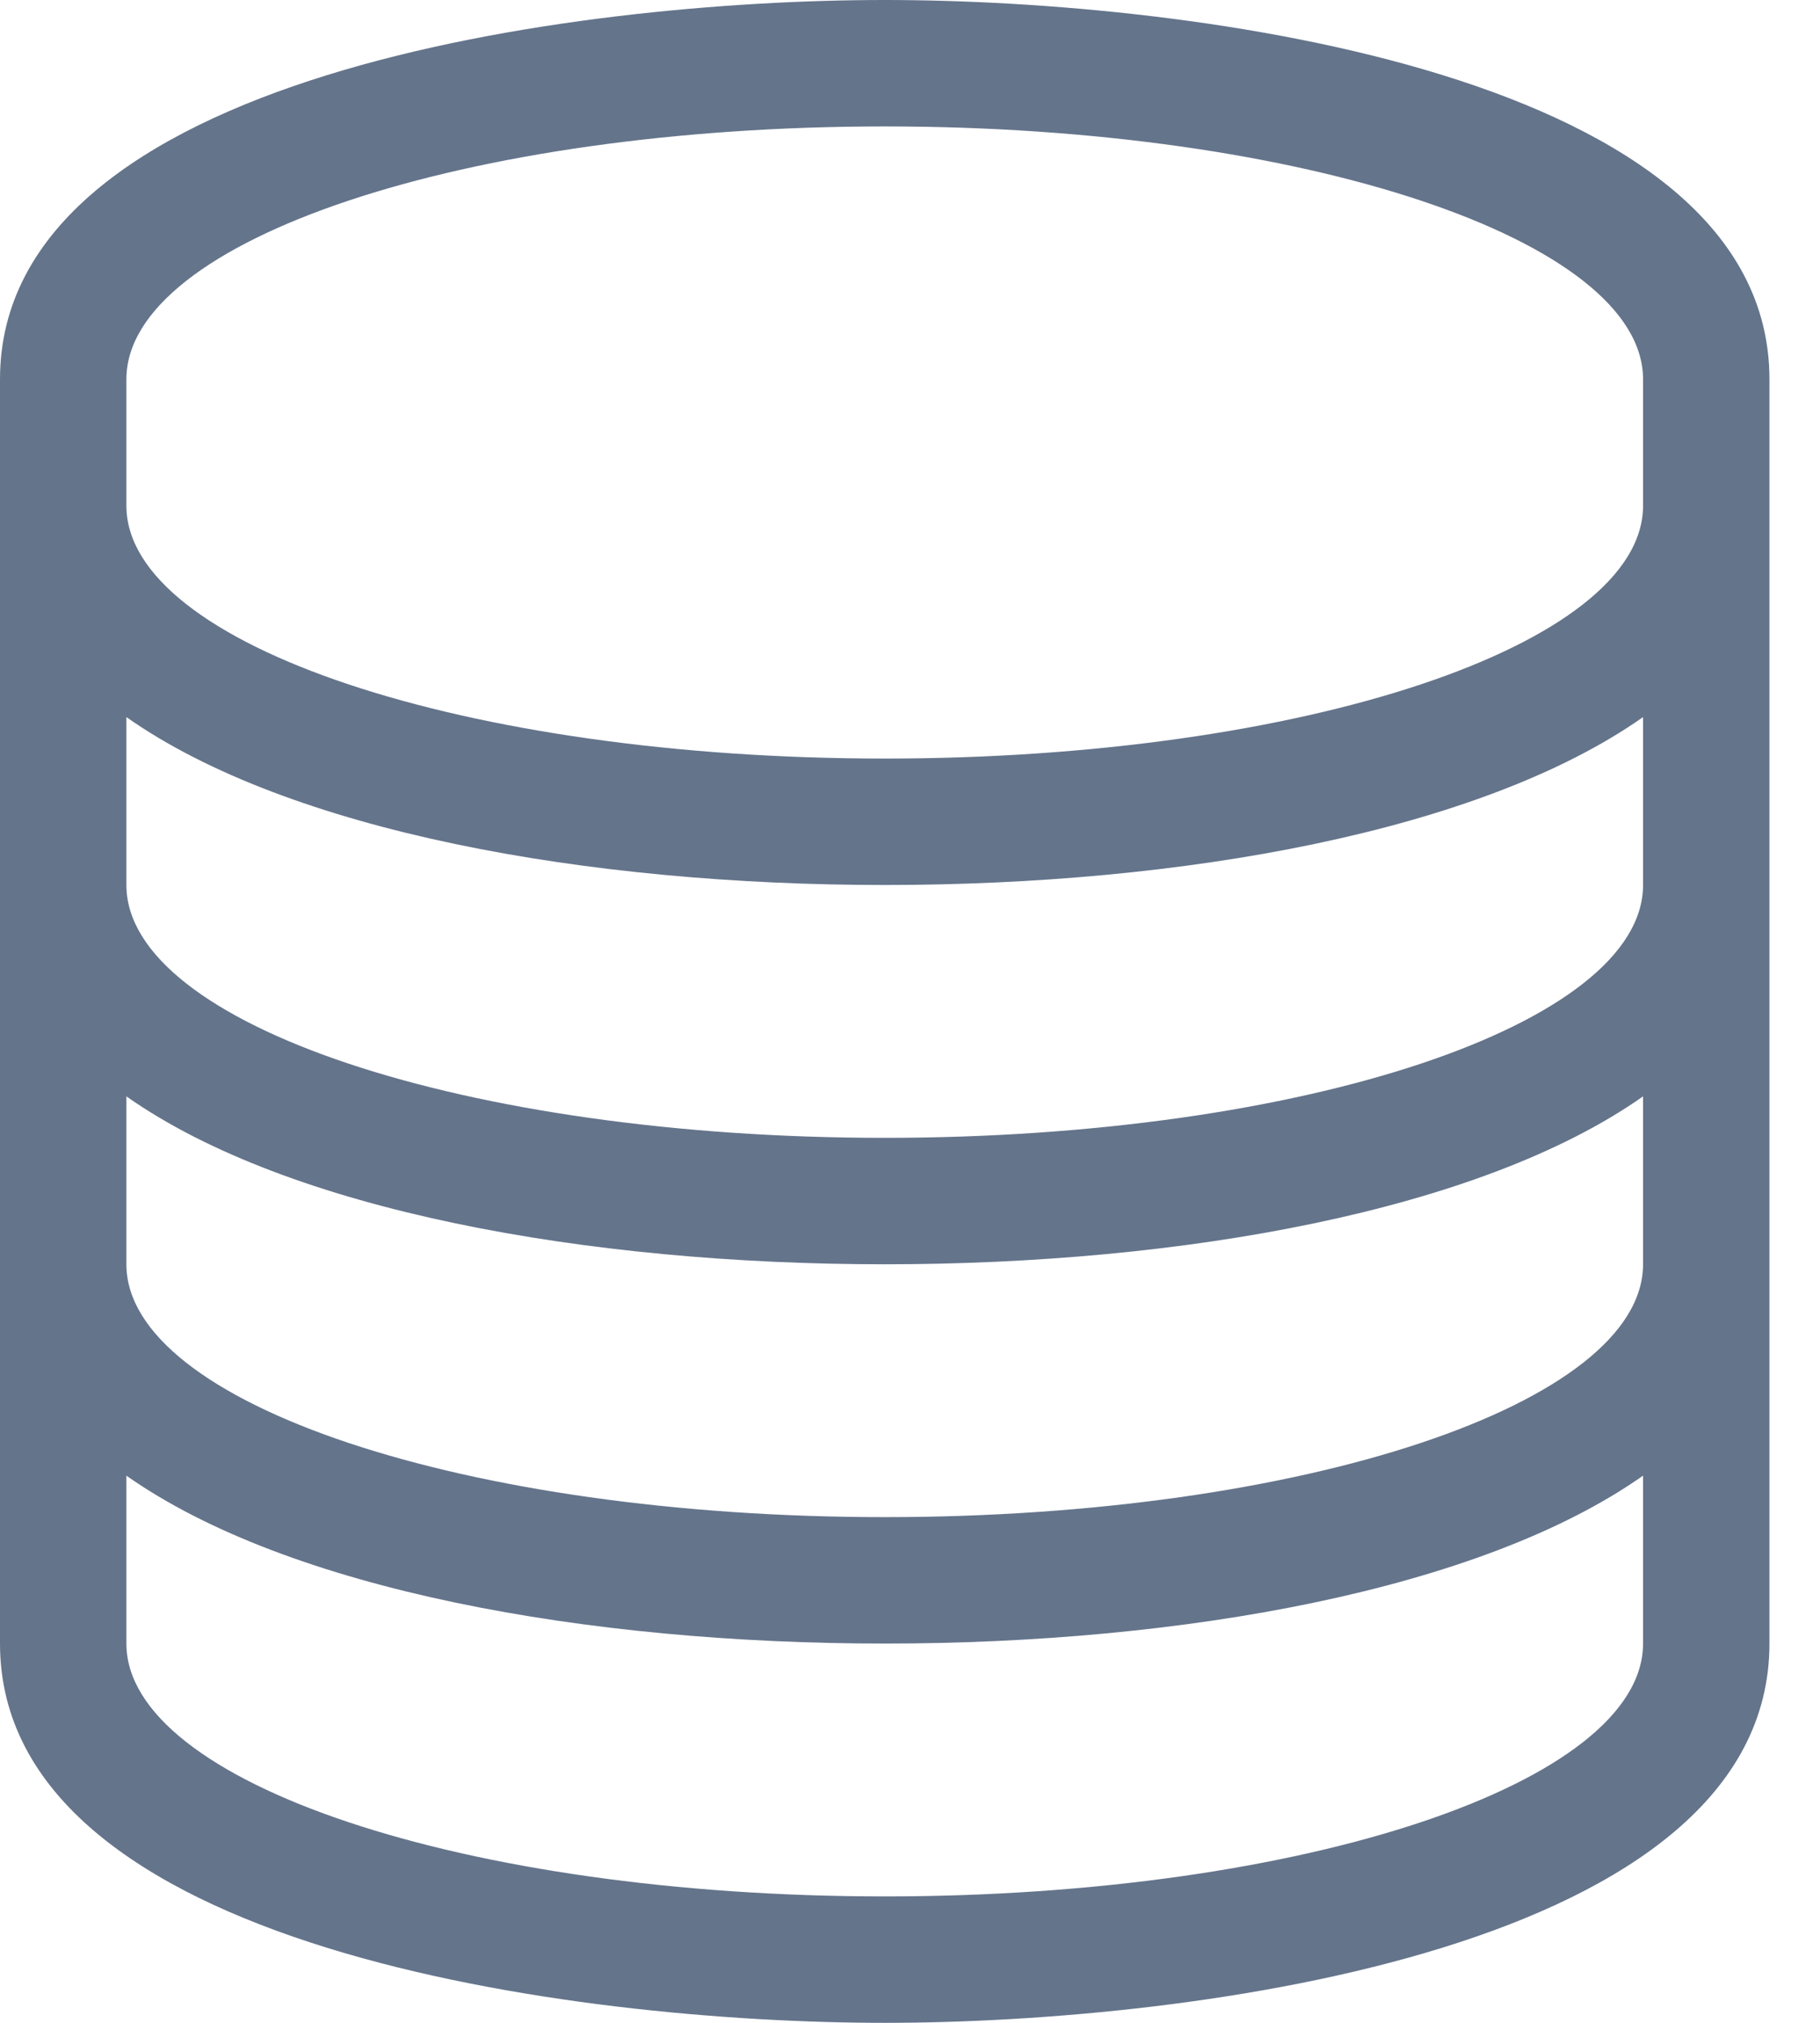 <svg width="18" height="20" viewBox="0 0 18 20" fill="none" xmlns="http://www.w3.org/2000/svg">
<path d="M8.75 1.25C12.891 1.25 16.25 2.373 16.25 3.75V5C16.25 6.377 12.891 7.5 8.75 7.5C4.609 7.5 1.25 6.377 1.25 5V3.75C1.25 2.373 4.609 1.25 8.75 1.25ZM16.25 7.09V8.75C16.25 10.127 12.891 11.25 8.75 11.25C4.609 11.25 1.25 10.127 1.25 8.75V7.09C2.861 8.223 5.811 8.75 8.75 8.75C11.69 8.75 14.639 8.223 16.25 7.09ZM16.25 10.84V12.5C16.25 13.877 12.891 15 8.75 15C4.609 15 1.25 13.877 1.25 12.5V10.84C2.861 11.973 5.811 12.5 8.75 12.5C11.69 12.5 14.639 11.973 16.25 10.84ZM16.25 14.59V16.25C16.25 17.627 12.891 18.75 8.75 18.75C4.609 18.75 1.25 17.627 1.25 16.25V14.59C2.861 15.723 5.811 16.25 8.75 16.25C11.69 16.25 14.639 15.723 16.25 14.59ZM8.75 0C5.698 0 0 0.734 0 3.75V16.25C0 19.271 5.707 20 8.75 20C11.802 20 17.5 19.266 17.5 16.25V3.75C17.5 0.729 11.793 0 8.75 0Z" fill="#64748B"/>
</svg>
